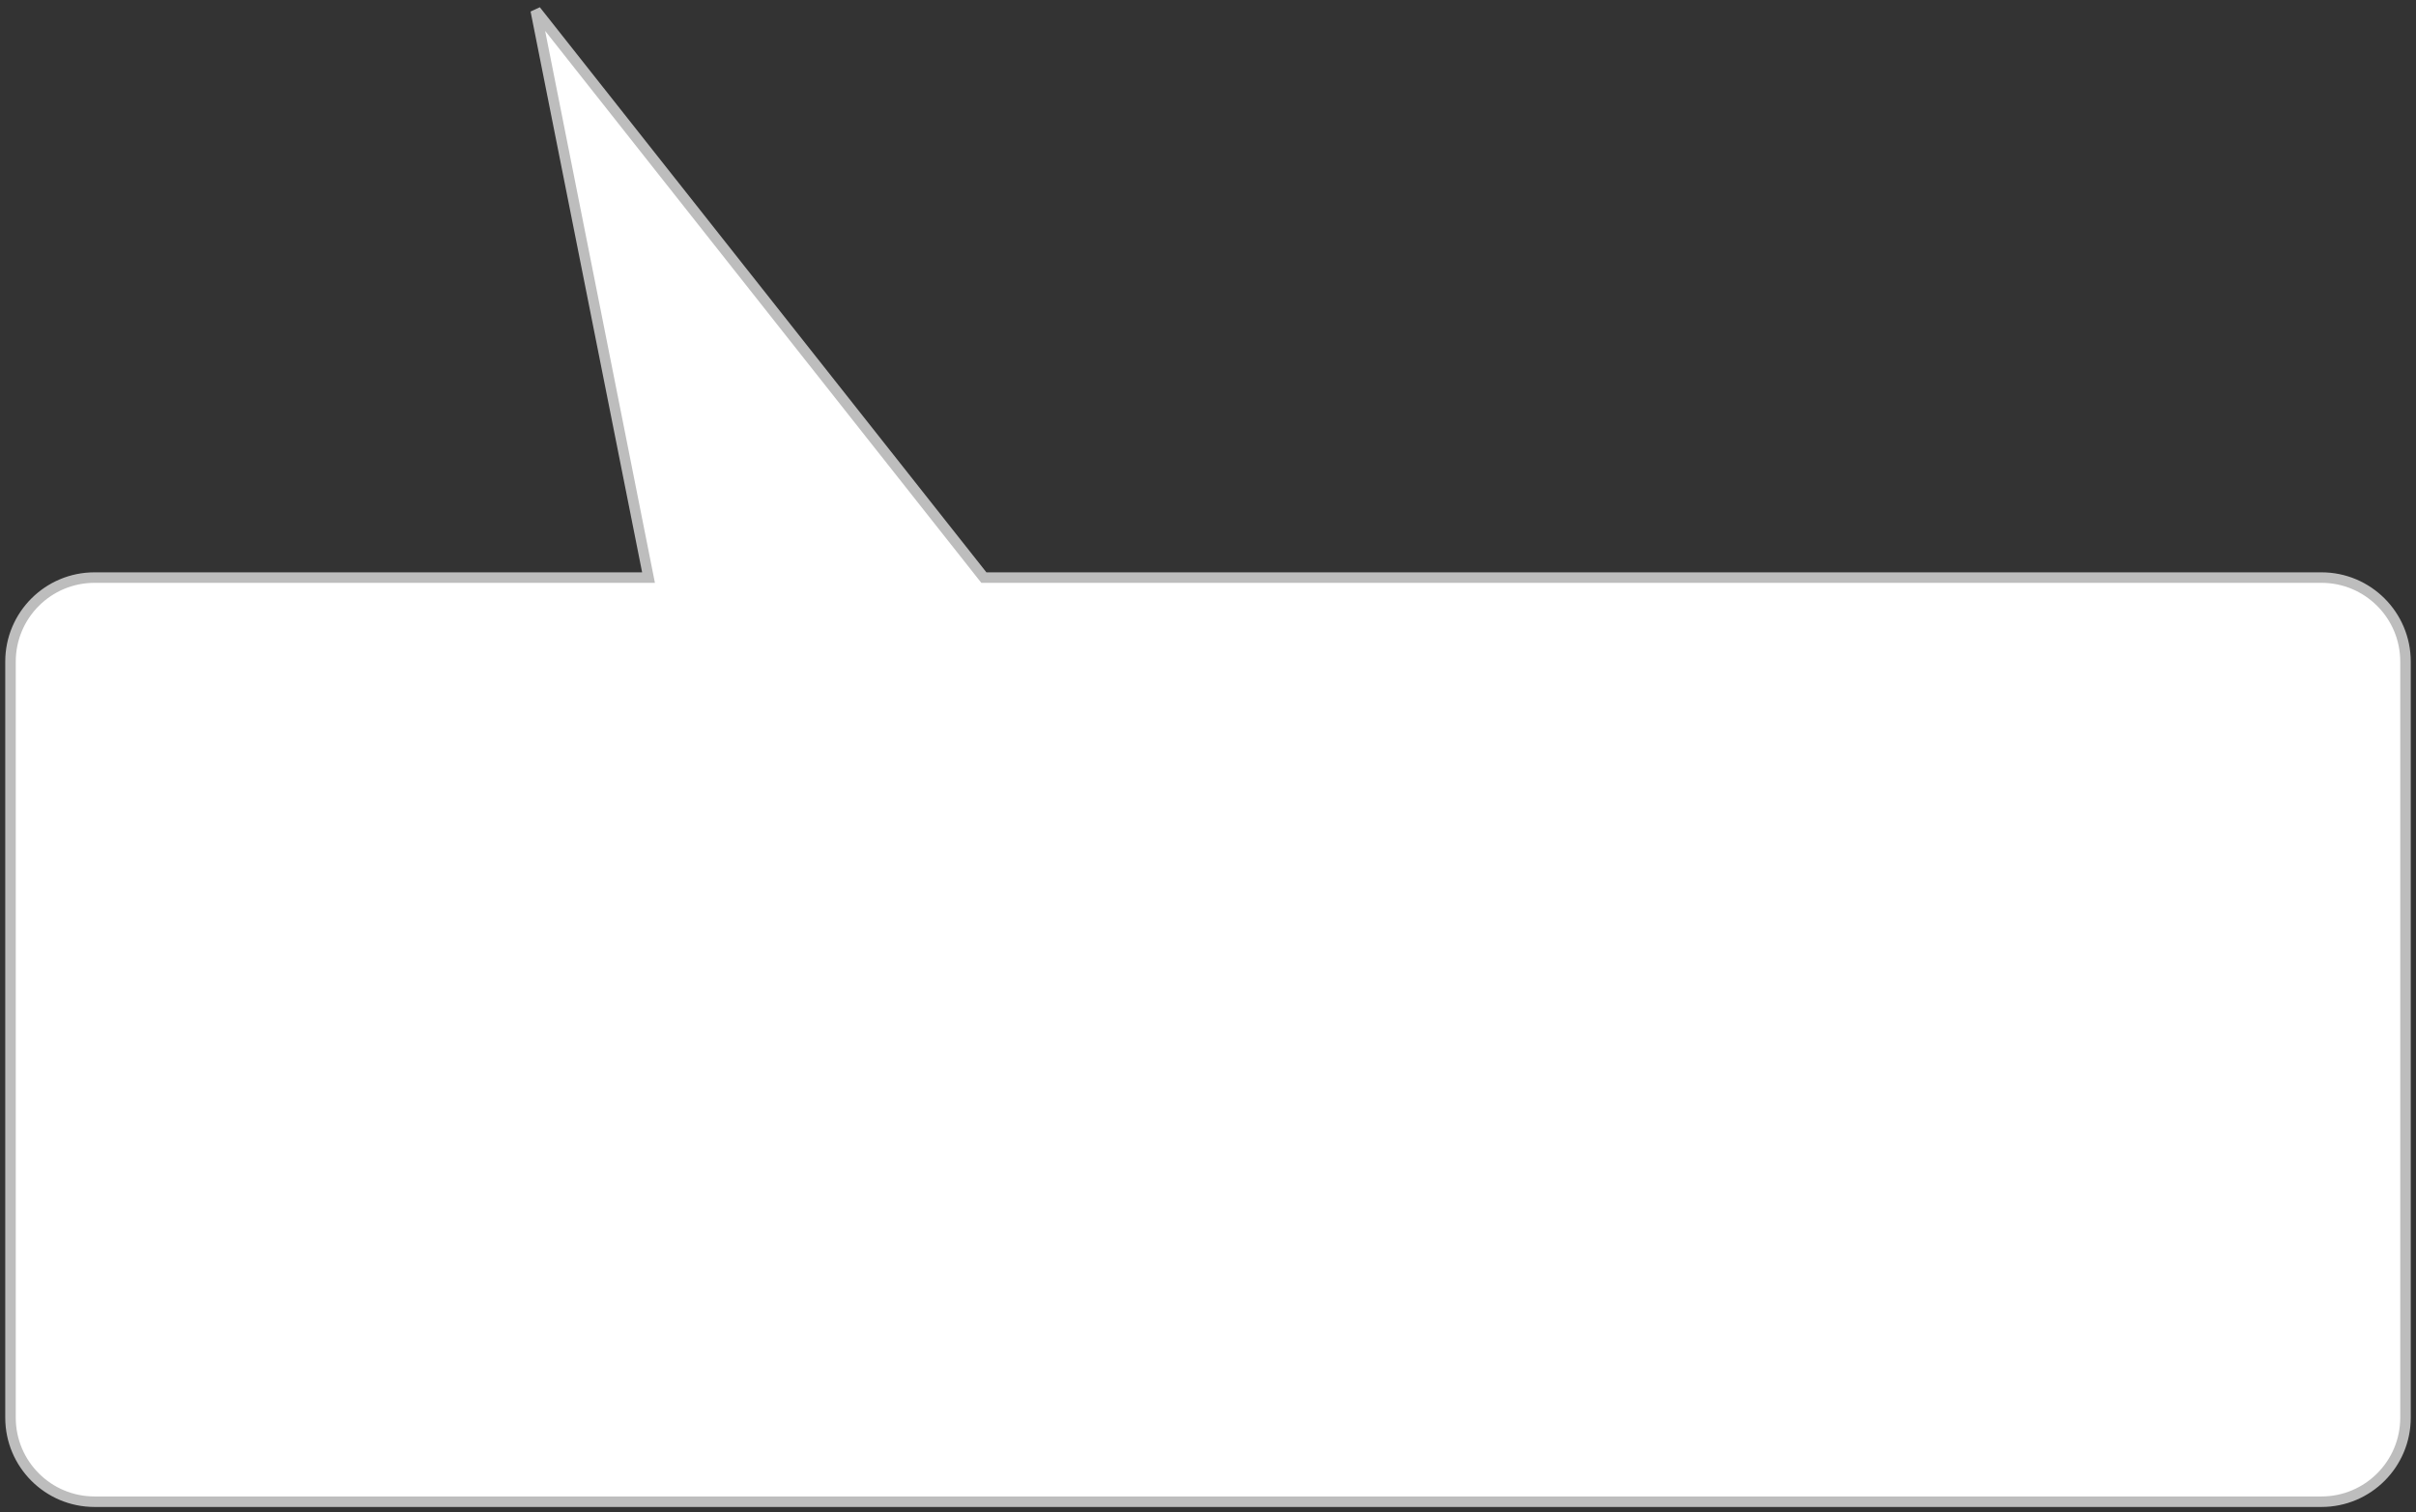 <svg width="230" height="144" viewBox="0 0 230 144" fill="none" xmlns="http://www.w3.org/2000/svg">
<rect x="0" y="0" width="230" height="144" fill="#333333" stroke="none"/>
<path fill-rule="evenodd" clip-rule="evenodd" d="M61.739 55H9C4.582 55 1 58.582 1 63V135C1 139.418 4.582 143 9 143H221C225.418 143 229 139.418 229 135V63C229 58.582 225.418 55 221 55H93.662L51 1L61.739 55Z" fill="white"/>
<path d="M61.739 55L62.229 54.903L62.348 55.5H61.739V55ZM93.662 55V55.5H93.42L93.27 55.31L93.662 55ZM51 1L50.51 1.098L51.392 0.69L51 1ZM61.739 55.5H9V54.5H61.739V55.5ZM9 55.5C4.858 55.5 1.5 58.858 1.5 63H0.5C0.5 58.306 4.306 54.5 9 54.5V55.5ZM1.5 63V135H0.5V63H1.5ZM1.5 135C1.5 139.142 4.858 142.5 9 142.5V143.5C4.306 143.5 0.5 139.694 0.5 135H1.5ZM9 142.5H221V143.5H9V142.5ZM221 142.5C225.142 142.5 228.5 139.142 228.5 135H229.5C229.5 139.694 225.694 143.5 221 143.5V142.5ZM228.5 135V63H229.5V135H228.5ZM228.5 63C228.5 58.858 225.142 55.5 221 55.5V54.5C225.694 54.5 229.5 58.306 229.5 63H228.5ZM221 55.5H93.662V54.5H221V55.5ZM93.27 55.31L50.608 1.31L51.392 0.69L94.054 54.69L93.27 55.31ZM51.49 0.902L62.229 54.903L61.248 55.097L50.51 1.098L51.49 0.902Z" fill="#BDBDBD"/>
</svg>
